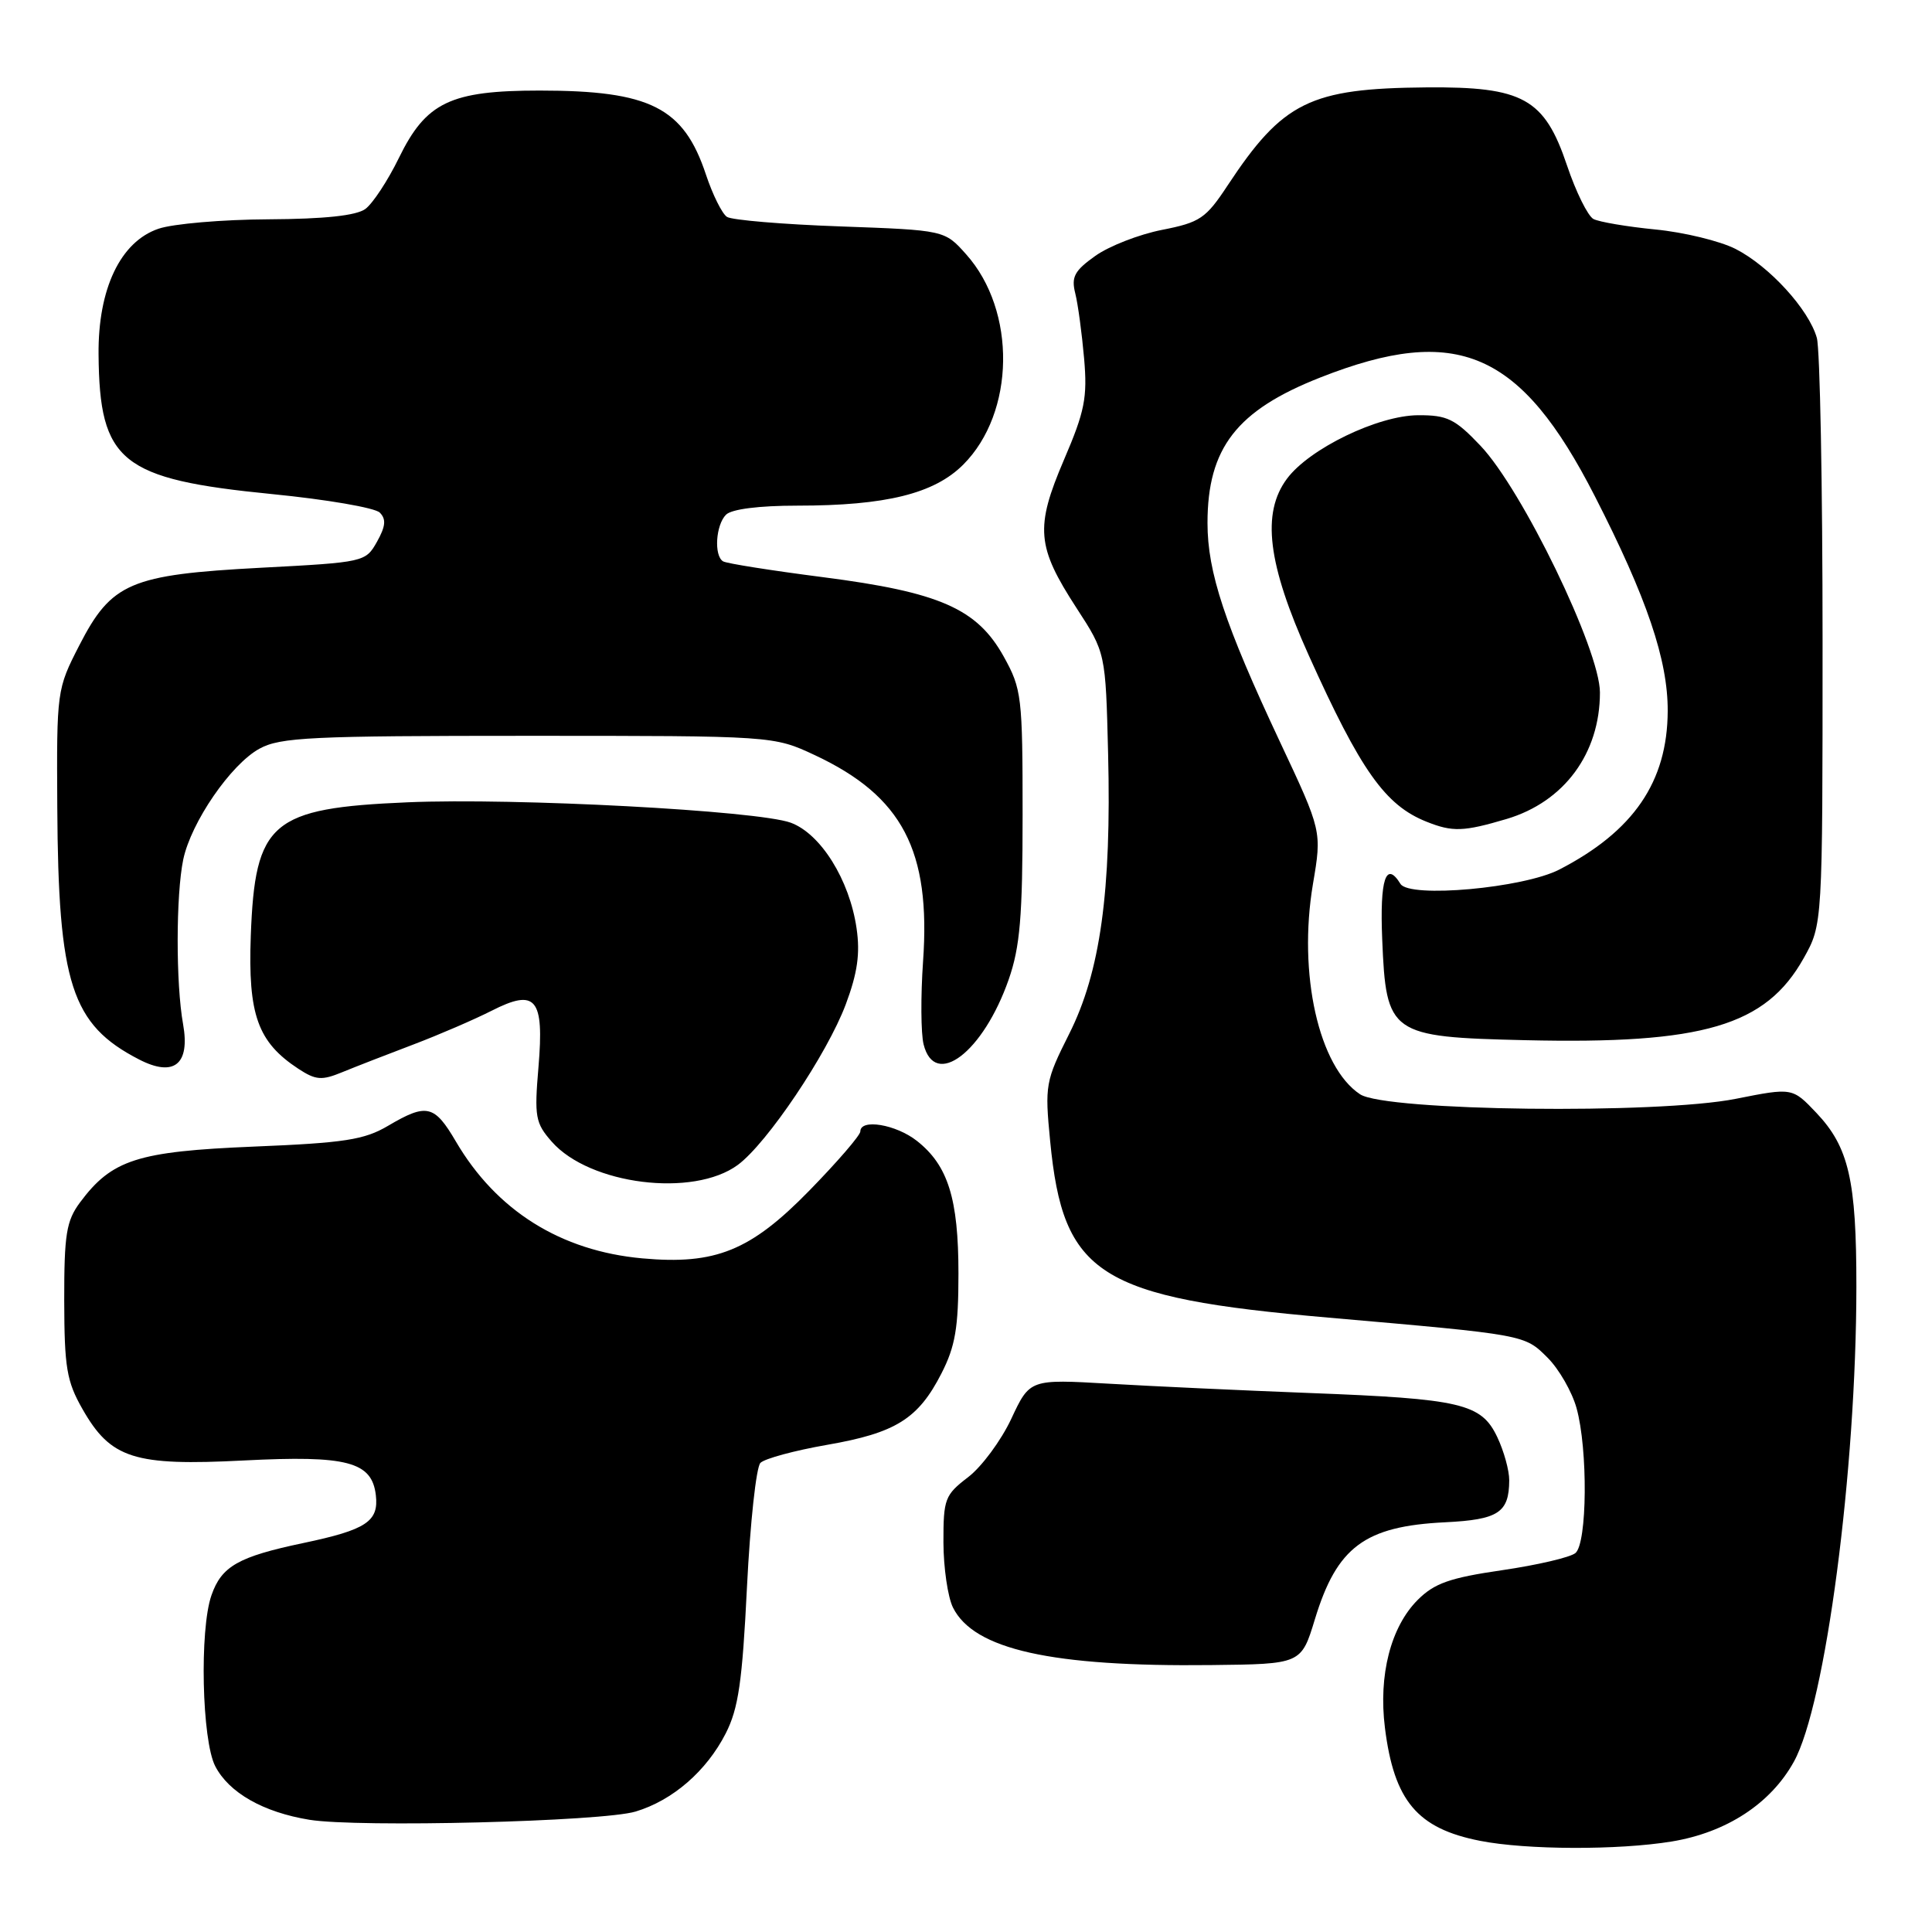 <?xml version="1.0" encoding="UTF-8" standalone="no"?>
<!DOCTYPE svg PUBLIC "-//W3C//DTD SVG 1.1//EN" "http://www.w3.org/Graphics/SVG/1.1/DTD/svg11.dtd" >
<svg xmlns="http://www.w3.org/2000/svg" xmlns:xlink="http://www.w3.org/1999/xlink" version="1.1" viewBox="0 0 256 256">
 <g >
 <path fill="currentColor"
d=" M 221.50 244.01 C 228.76 242.82 234.63 238.99 237.70 233.43 C 241.90 225.84 245.97 194.85 245.98 170.50 C 245.99 156.39 244.98 152.00 240.68 147.46 C 237.50 144.11 237.50 144.11 230.00 145.60 C 219.66 147.66 183.60 147.23 180.22 145.00 C 174.74 141.39 171.97 129.04 173.97 117.15 C 175.16 110.13 175.16 110.13 169.61 98.32 C 162.29 82.73 160.00 75.82 160.00 69.31 C 160.00 59.36 163.87 54.37 174.97 50.01 C 193.09 42.88 201.50 46.52 211.33 65.76 C 218.22 79.23 221.01 87.46 220.98 94.22 C 220.94 103.59 216.46 110.14 206.62 115.22 C 201.85 117.68 186.76 119.04 185.57 117.12 C 183.64 113.99 182.82 116.49 183.15 124.47 C 183.67 137.06 184.16 137.41 202.10 137.83 C 225.69 138.38 233.97 135.94 239.00 126.96 C 241.50 122.50 241.50 122.50 241.50 85.00 C 241.50 64.38 241.16 46.27 240.74 44.77 C 239.68 41.00 234.44 35.26 229.96 32.98 C 227.91 31.94 223.15 30.78 219.37 30.41 C 215.59 30.04 211.89 29.41 211.14 29.02 C 210.40 28.62 208.82 25.44 207.64 21.93 C 204.65 13.04 201.83 11.47 189.00 11.58 C 173.58 11.71 169.99 13.48 162.66 24.58 C 159.78 28.95 159.01 29.47 153.97 30.46 C 150.93 31.06 146.95 32.61 145.13 33.91 C 142.36 35.88 141.93 36.70 142.48 38.88 C 142.84 40.32 143.36 44.20 143.65 47.50 C 144.10 52.69 143.74 54.50 140.98 60.93 C 137.14 69.91 137.35 72.42 142.66 80.59 C 146.50 86.50 146.50 86.50 146.83 99.86 C 147.28 118.12 145.80 128.80 141.67 137.00 C 138.53 143.25 138.43 143.79 139.15 151.19 C 140.87 168.96 145.54 171.93 176.00 174.59 C 202.25 176.88 201.99 176.84 205.07 179.91 C 206.58 181.42 208.30 184.42 208.90 186.58 C 210.42 192.04 210.32 204.49 208.75 205.79 C 208.06 206.36 203.69 207.38 199.03 208.06 C 192.10 209.07 190.06 209.79 187.86 211.99 C 184.28 215.57 182.64 221.96 183.51 228.94 C 184.72 238.63 187.80 242.29 196.12 243.92 C 202.26 245.13 214.40 245.17 221.50 244.01 Z  M 84.22 240.04 C 89.14 238.56 93.61 234.68 96.16 229.69 C 97.85 226.38 98.36 222.83 98.98 210.25 C 99.40 201.79 100.20 194.40 100.76 193.84 C 101.33 193.27 105.30 192.20 109.59 191.45 C 118.69 189.87 121.67 188.01 124.75 181.98 C 126.58 178.40 127.00 175.93 127.00 168.76 C 127.00 158.82 125.62 154.42 121.49 151.17 C 118.72 148.99 114.00 148.20 114.00 149.92 C 114.00 150.43 110.96 153.95 107.25 157.75 C 99.45 165.74 94.81 167.62 85.11 166.74 C 74.30 165.76 65.78 160.42 60.41 151.26 C 57.56 146.39 56.54 146.16 51.43 149.17 C 48.28 151.03 45.67 151.44 33.62 151.93 C 18.20 152.57 14.83 153.65 10.60 159.33 C 8.79 161.78 8.50 163.54 8.51 172.33 C 8.53 181.21 8.83 183.03 10.93 186.71 C 14.67 193.28 17.76 194.27 32.31 193.52 C 46.00 192.82 49.28 193.68 49.80 198.11 C 50.21 201.60 48.55 202.70 40.19 204.46 C 31.58 206.27 29.36 207.53 28.02 211.38 C 26.42 215.95 26.75 230.61 28.52 234.03 C 30.34 237.55 34.88 240.13 41.00 241.13 C 47.47 242.18 79.82 241.37 84.22 240.04 Z  M 174.23 214.56 C 177.15 204.97 180.83 202.23 191.49 201.71 C 198.54 201.36 199.96 200.44 199.98 196.15 C 199.99 194.86 199.28 192.28 198.39 190.41 C 196.28 185.97 193.63 185.35 173.50 184.58 C 164.70 184.24 152.77 183.69 146.98 183.35 C 136.46 182.74 136.46 182.74 134.00 188.00 C 132.65 190.88 130.07 194.37 128.27 195.74 C 125.20 198.09 125.00 198.61 125.01 204.37 C 125.02 207.74 125.59 211.62 126.27 213.00 C 129.04 218.57 139.33 220.87 160.46 220.63 C 172.42 220.50 172.42 220.50 174.23 214.56 Z  M 97.76 154.36 C 101.64 151.50 109.61 139.65 112.07 133.08 C 113.62 128.93 113.99 126.36 113.50 123.01 C 112.57 116.59 108.75 110.47 104.77 109.01 C 100.38 107.41 68.32 105.70 54.00 106.31 C 35.92 107.08 33.79 108.90 33.23 124.00 C 32.85 134.47 34.14 138.08 39.55 141.63 C 41.85 143.13 42.63 143.19 45.35 142.07 C 47.08 141.36 51.32 139.71 54.78 138.40 C 58.23 137.09 62.87 135.08 65.10 133.95 C 71.02 130.93 72.12 132.24 71.35 141.40 C 70.79 148.00 70.94 148.81 73.12 151.29 C 78.14 156.99 91.86 158.70 97.76 154.36 Z  M 24.26 135.71 C 23.29 130.33 23.31 118.56 24.28 113.89 C 25.32 108.95 30.58 101.29 34.37 99.21 C 37.14 97.69 41.19 97.50 70.00 97.50 C 102.50 97.50 102.50 97.50 108.01 100.08 C 119.57 105.51 123.35 112.71 122.31 127.39 C 121.99 131.99 122.02 136.93 122.38 138.38 C 123.87 144.33 130.29 139.44 133.66 129.78 C 135.16 125.48 135.50 121.44 135.50 108.00 C 135.50 92.27 135.38 91.29 133.00 87.00 C 129.47 80.65 124.52 78.47 109.06 76.48 C 102.22 75.60 96.26 74.66 95.81 74.38 C 94.58 73.63 94.84 69.56 96.20 68.20 C 96.94 67.46 100.57 67.00 105.65 67.00 C 117.37 67.00 123.78 65.42 127.63 61.57 C 134.52 54.68 134.71 41.19 128.02 33.70 C 125.17 30.50 125.17 30.50 111.33 30.00 C 103.73 29.73 96.97 29.16 96.33 28.74 C 95.68 28.32 94.43 25.80 93.54 23.13 C 90.59 14.24 86.16 12.00 71.51 12.00 C 59.68 12.00 56.45 13.55 52.85 20.94 C 51.39 23.93 49.39 26.97 48.41 27.69 C 47.20 28.57 43.01 29.02 35.56 29.06 C 29.48 29.09 22.93 29.65 21.00 30.31 C 15.96 32.02 12.98 38.27 13.06 46.96 C 13.18 61.21 16.01 63.49 36.06 65.47 C 43.27 66.18 49.68 67.28 50.32 67.92 C 51.19 68.79 51.10 69.74 49.95 71.79 C 48.44 74.47 48.28 74.51 34.56 75.23 C 17.25 76.15 14.77 77.21 10.50 85.53 C 7.53 91.32 7.50 91.54 7.59 106.94 C 7.72 130.37 9.46 135.76 18.42 140.38 C 23.05 142.77 25.21 141.04 24.26 135.71 Z  M 199.63 108.52 C 207.26 106.25 212.00 99.83 212.00 91.76 C 212.00 86.13 201.71 64.88 196.16 59.05 C 192.79 55.50 191.76 55.00 187.90 55.02 C 182.59 55.05 173.51 59.44 170.54 63.42 C 167.13 67.99 167.96 74.71 173.40 86.80 C 180.30 102.12 183.54 106.70 189.02 108.88 C 192.47 110.26 193.92 110.21 199.63 108.52 Z "/>
</g>
</svg>